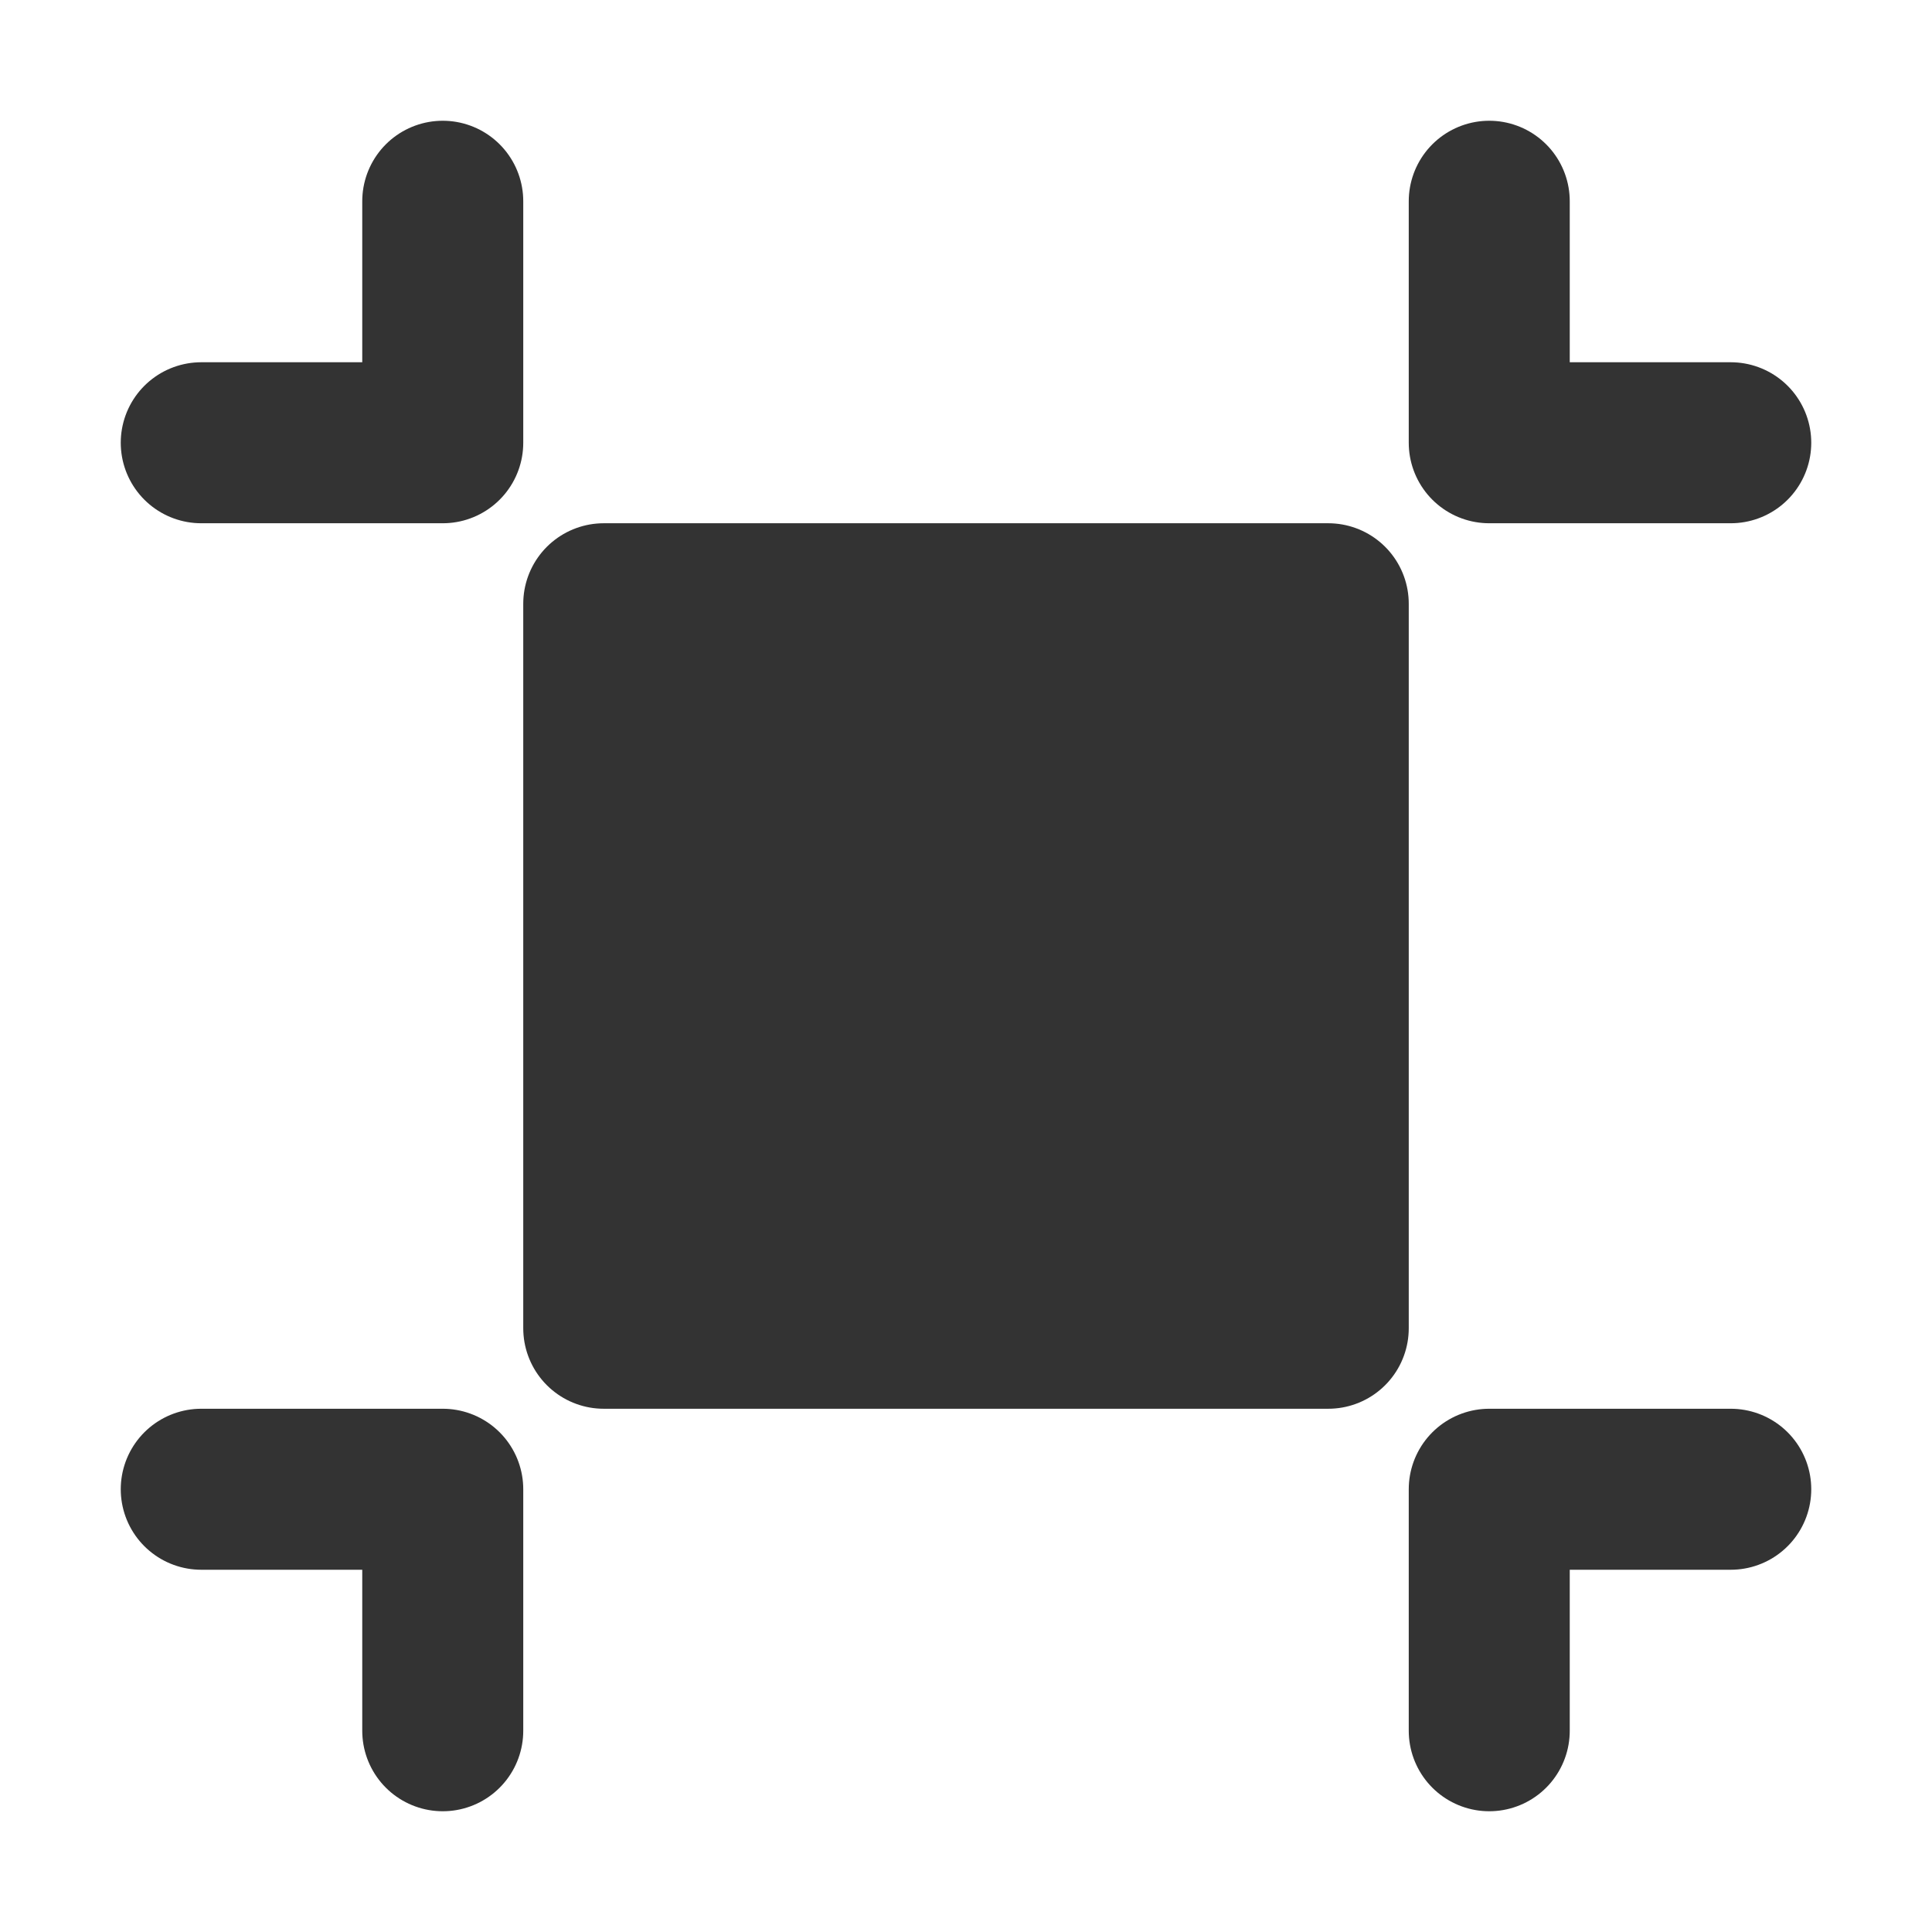 <svg width="24" height="24" viewBox="0 0 24 24" fill="none" xmlns="http://www.w3.org/2000/svg">
<path d="M7.5 7.5H16.5V16.5H7.5V7.5Z" fill="#333333" stroke="#333333" stroke-width="2" stroke-linecap="round" stroke-linejoin="round"/>
<path d="M5.5 21.5V18.5H2.5" stroke="#333333" stroke-width="2" stroke-linecap="round" stroke-linejoin="round"/>
<path d="M18.5 21.5V18.5H21.5" stroke="#333333" stroke-width="2" stroke-linecap="round" stroke-linejoin="round"/>
<path d="M5.5 2.5V5.5H2.5" stroke="#333333" stroke-width="2" stroke-linecap="round" stroke-linejoin="round"/>
<path d="M18.5 2.5V5.5H21.5" stroke="#333333" stroke-width="2" stroke-linecap="round" stroke-linejoin="round"/>
</svg>
